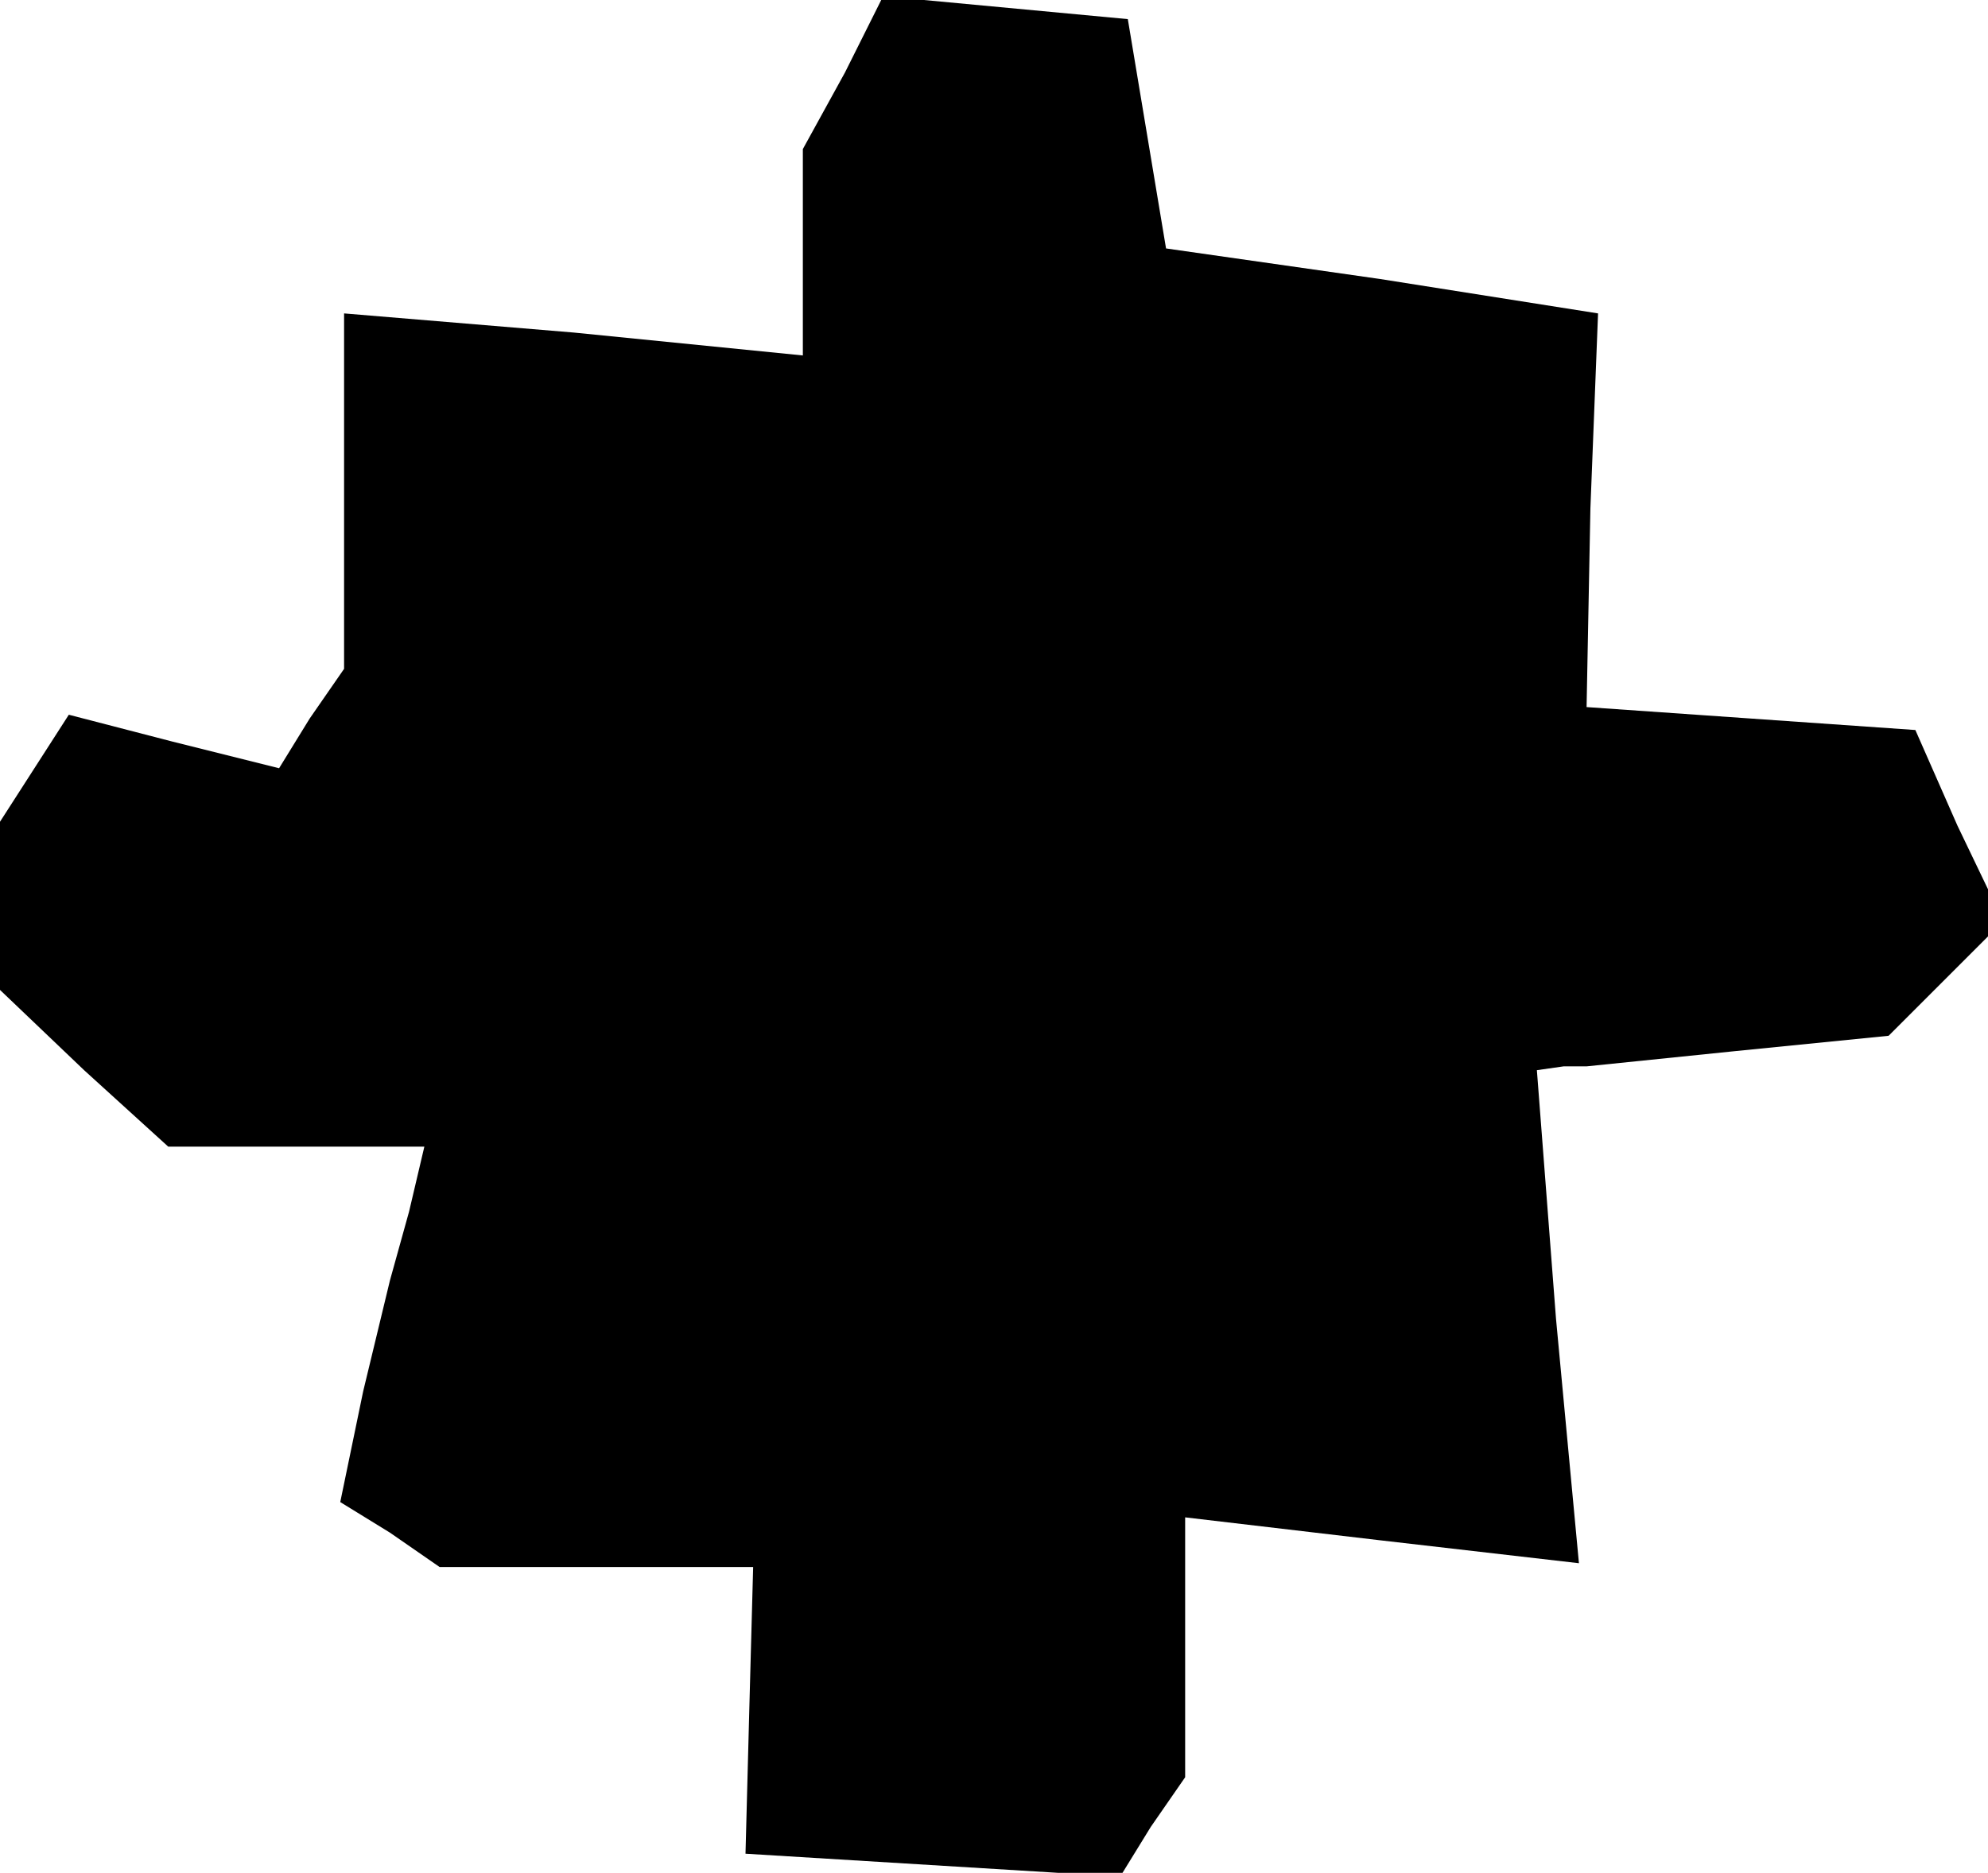 <?xml version="1.0" standalone="no"?>
<!DOCTYPE svg PUBLIC "-//W3C//DTD SVG 20010904//EN"
 "http://www.w3.org/TR/2001/REC-SVG-20010904/DTD/svg10.dtd">
<svg version="1.0" xmlns="http://www.w3.org/2000/svg"
 width="52pt" height="49pt" viewBox="0 0 52 49"
 preserveAspectRatio="xMidYMid meet">
<g transform="translate(0,49) scale(0.1,-0.1)"
fill="#000000" stroke="none">
<path d="M221 471 l-11 -20 0 -27 0 -27 -60 6 -60 5 0 -46 0 -47 -9 -13 -8
-13 -28 7 -27 7 -9 -14 -9 -14 0 -22 0 -22 22 -21 22 -20 34 0 33 0 -4 -17 -5
-18 -7 -29 -6 -29 13 -8 13 -9 41 0 41 0 -1 -37 -1 -38 49 -3 49 -3 8 13 9 13
0 34 0 34 51 -6 52 -6 -6 64 -5 65 7 1 6 0 39 4 40 4 15 15 15 15 -12 25 -11
25 -43 3 -43 3 1 52 2 51 -57 9 -56 8 -5 30 -5 30 -32 3 -32 3 -10 -20z"/>
</g>
</svg>
